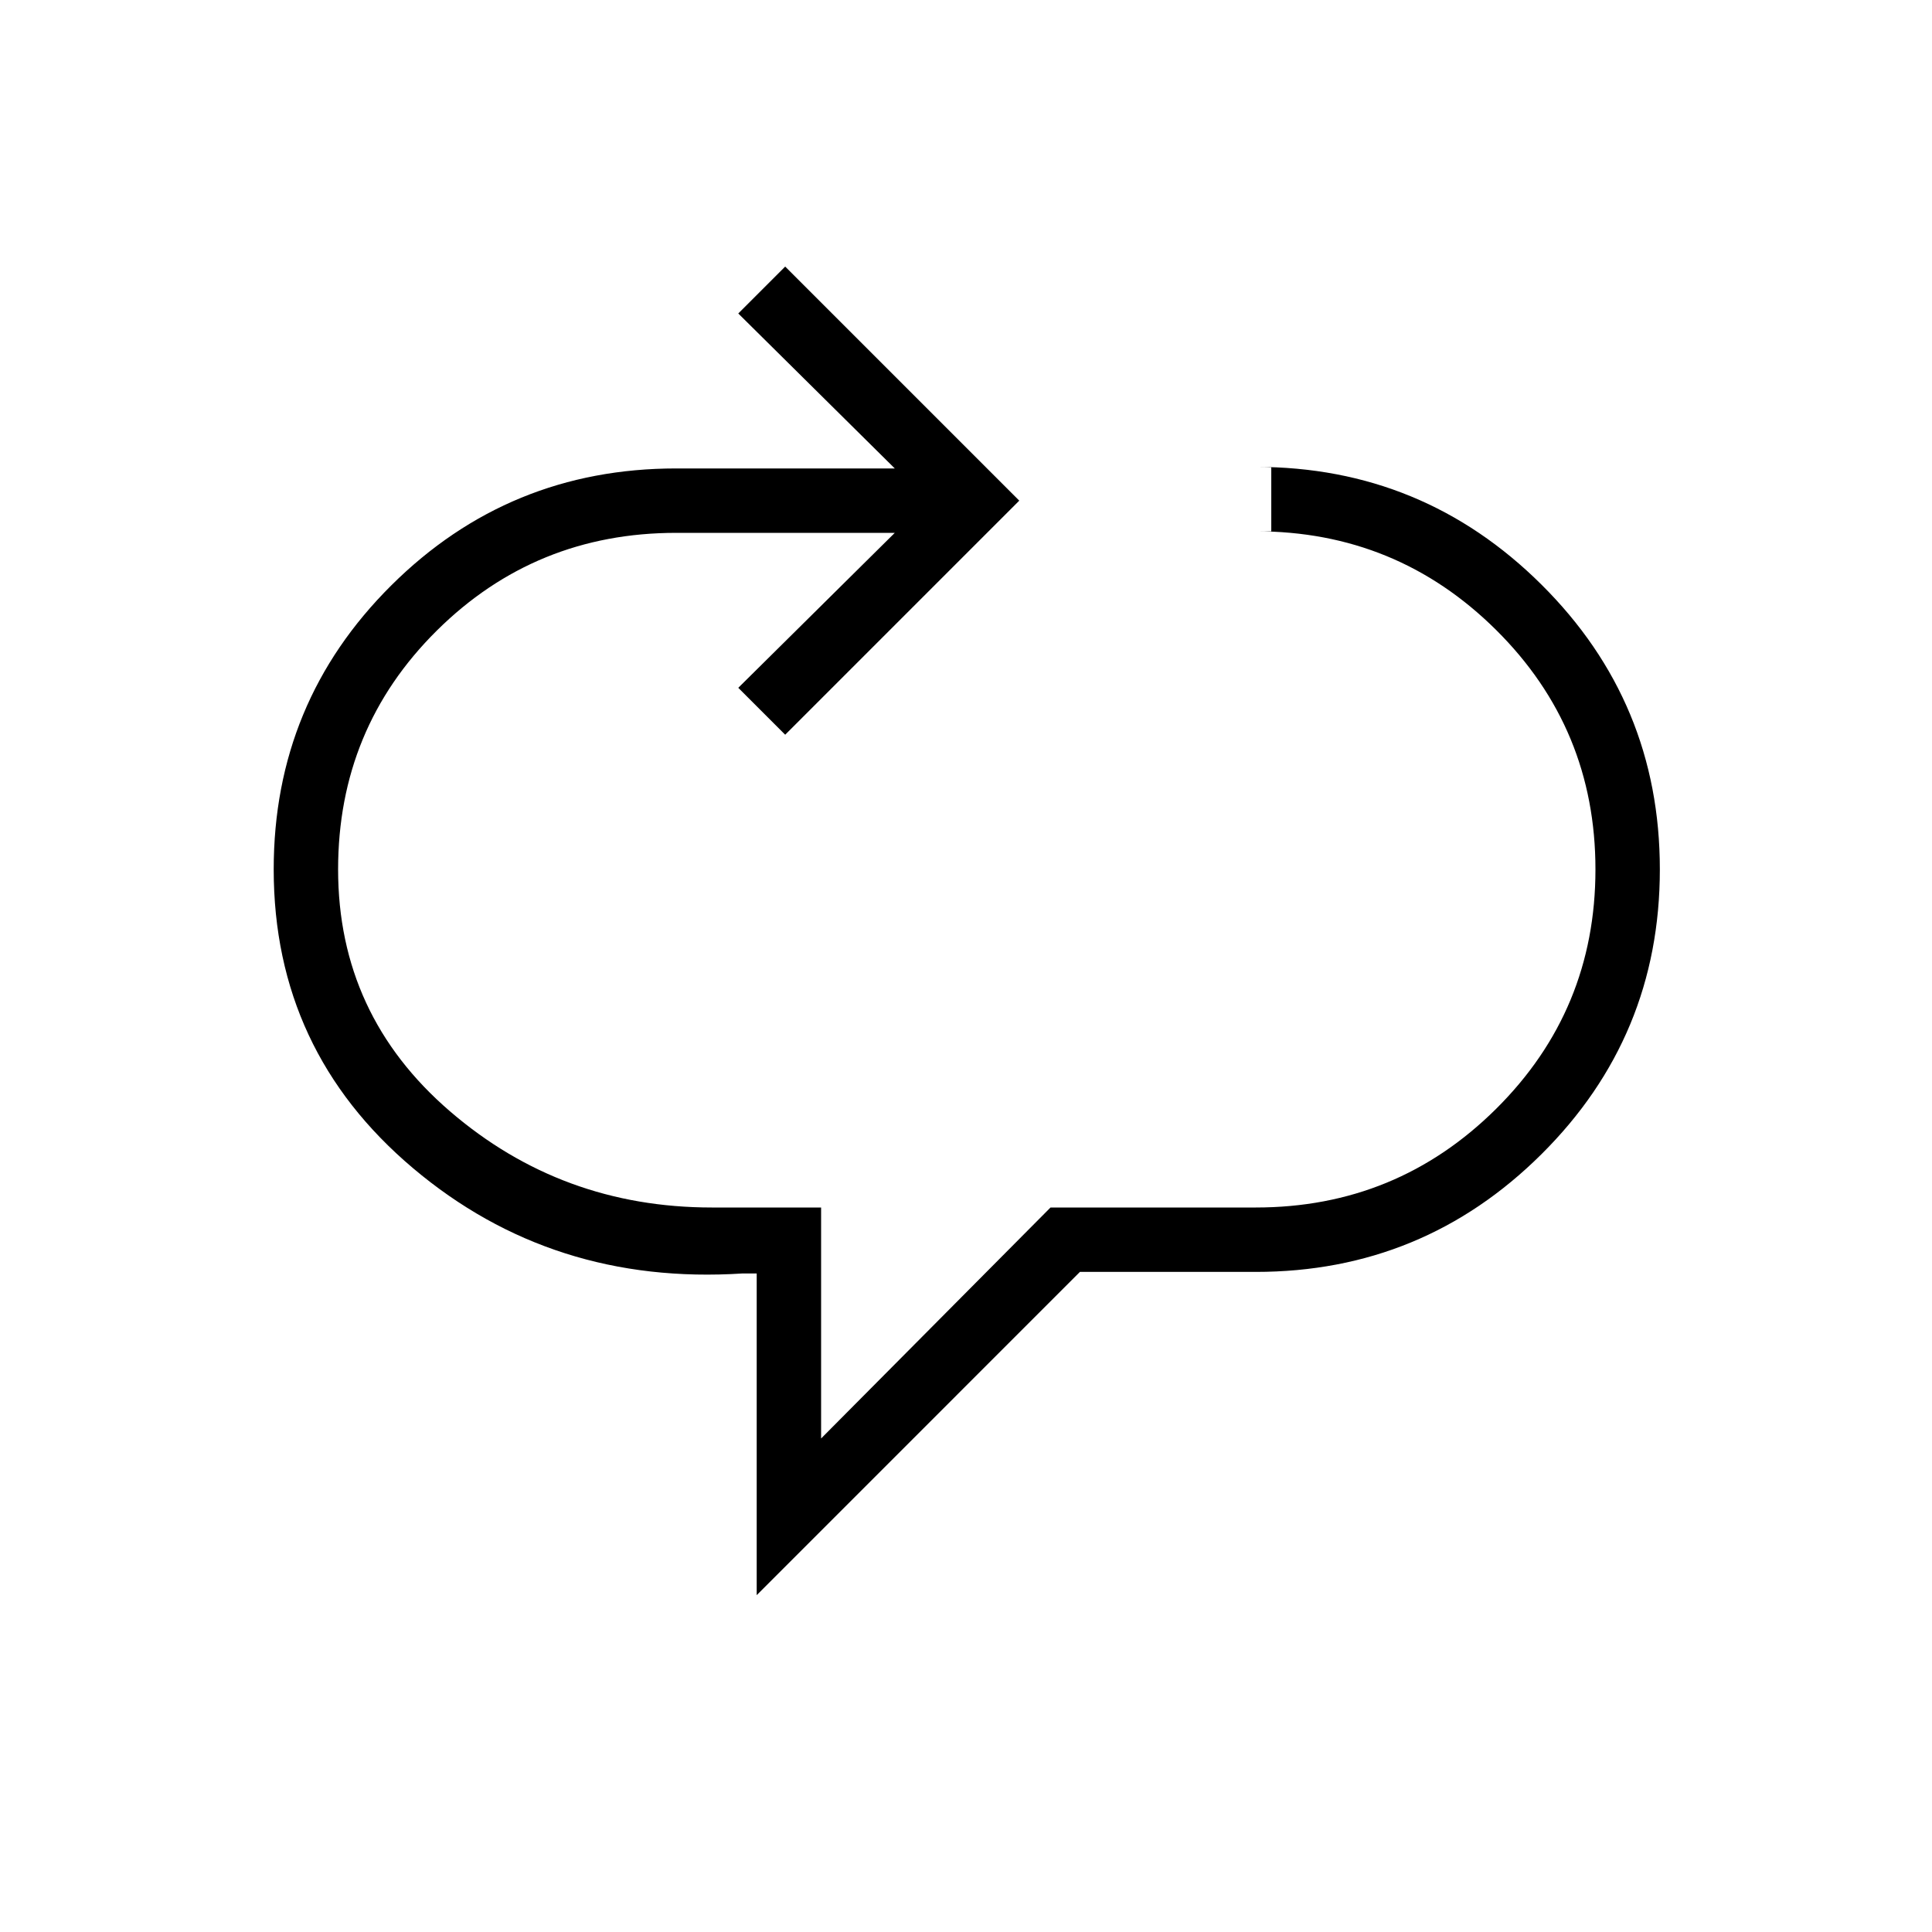 <svg xmlns="http://www.w3.org/2000/svg" height="20" viewBox="0 -960 960 960" width="20"><path d="M376-167.384v-159.847h-6.923q-94.616 6.154-163.846-52.307Q136-438 136-528q0-83.077 58.461-141.154Q252.923-727.231 336-727.231h108.615l-77.769-77 23.308-23.308 116.308 116.308-116.308 116.308-23.308-23.308 77.769-77H336q-70 0-119 48.616Q168-598 168-528q0 72.308 55.538 120.154Q279.077-360 353.692-360H408v114.769L522-360h102q70 0 119.385-49 49.384-49 49.384-119t-49.384-119Q694-696 624-696h7.692v-32H624q83.077 0 141.923 58.461Q824.769-611.077 824.769-528q0 83.077-58.846 141.539Q707.077-328 624-328h-87.385L376-167.384Z"/></svg>